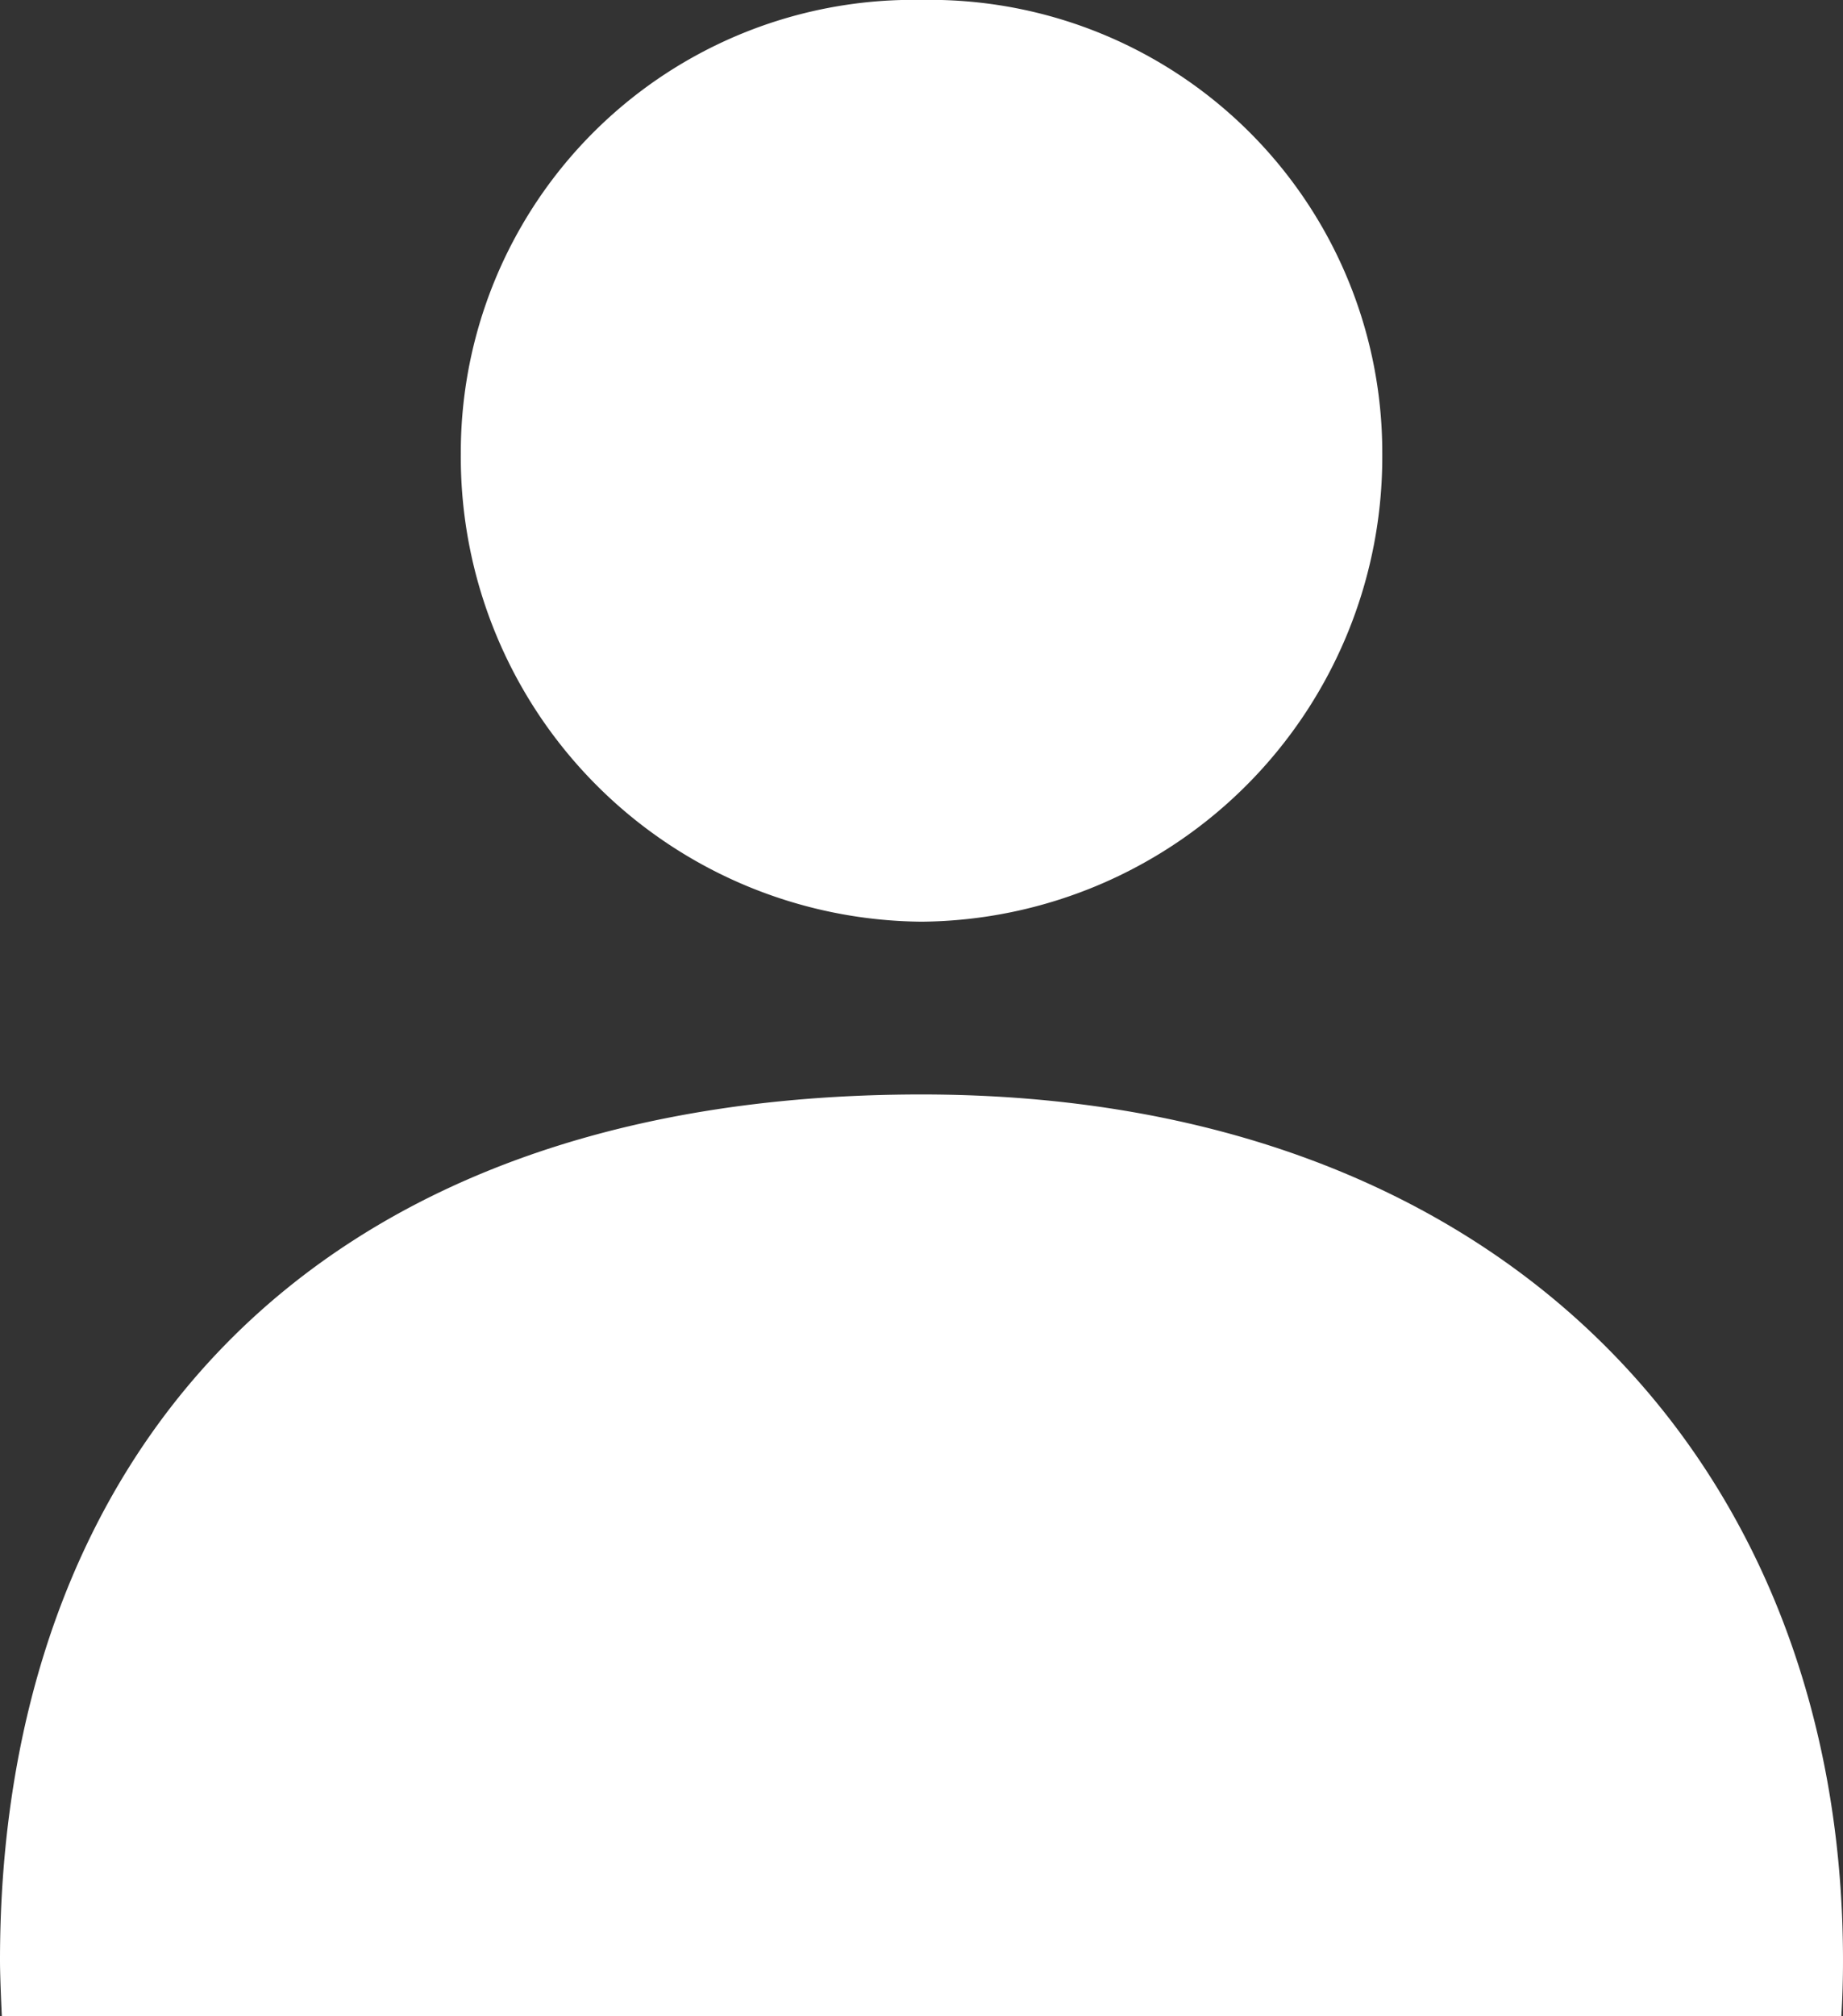 <svg xmlns="http://www.w3.org/2000/svg" width="25.021" height="27.367" viewBox="0 0 25.021 27.367">
  <rect x="0" y="0" width="25.021" height="27.367" fill="#333333" stroke="none"/>
  <g id="_4" data-name="4" transform="translate(-66.908 -191.316)">
    <path id="_1882" data-name="1882" d="M5399.325-3132.758a6.308,6.308,0,0,0,6.254,6.35,6.308,6.308,0,0,0,6.256-6.35,6.144,6.144,0,0,0-6.256-6.161A6.144,6.144,0,0,0,5399.325-3132.758Zm-6.256,20.448c0,.257.025.759.025.759h24.973c.016-.251.023-.5.023-.759,0-6.693-4.566-11.753-12.511-11.753C5397.127-3124.063,5393.069-3119,5393.069-3112.31Z" transform="translate(-5326.161 3330.234)" fill="#fff" fill-rule="evenodd"/>
  </g>
</svg>
